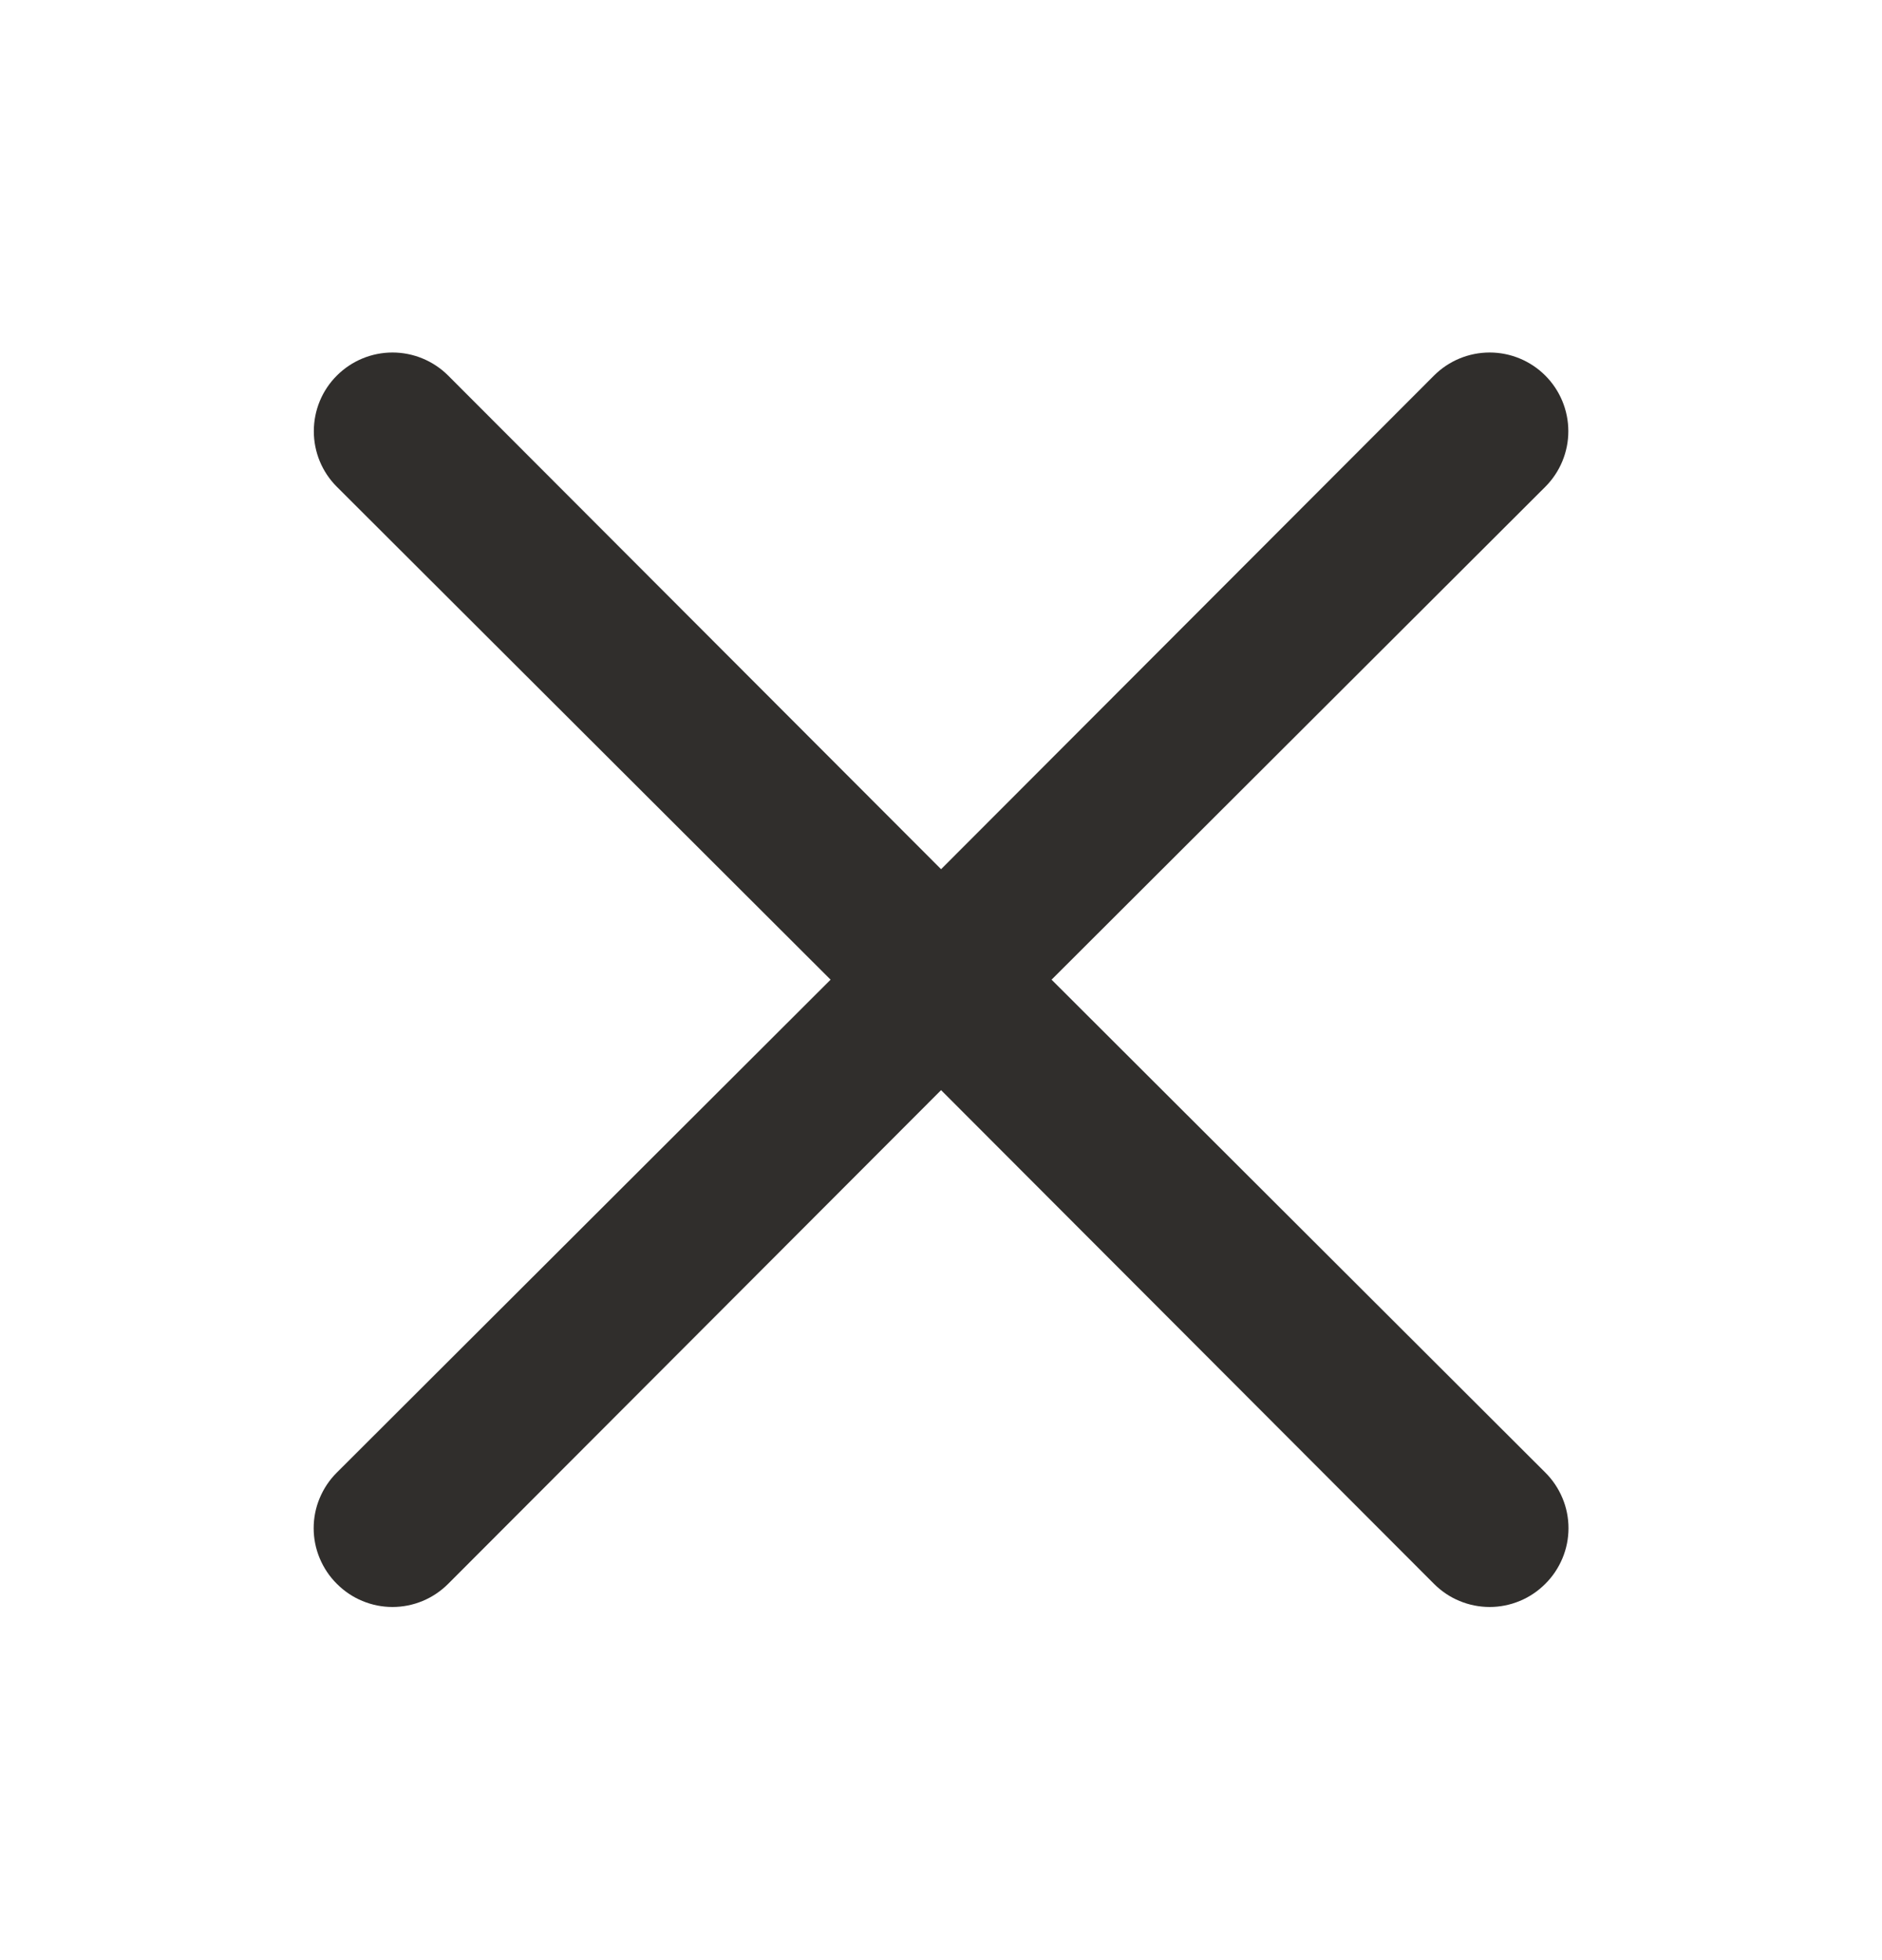 <svg width="24" height="25" viewBox="0 0 24 25" fill="none" xmlns="http://www.w3.org/2000/svg">
<g id="Cross">
<path id="Vector" d="M13.41 12.495L19.706 6.209C19.894 6.021 20 5.766 20 5.5C20 5.233 19.894 4.978 19.706 4.79C19.518 4.602 19.263 4.496 18.997 4.496C18.73 4.496 18.475 4.602 18.287 4.79L12.001 11.086L5.715 4.79C5.527 4.602 5.271 4.496 5.005 4.496C4.739 4.496 4.484 4.602 4.296 4.79C4.107 4.978 4.002 5.233 4.002 5.5C4.002 5.766 4.107 6.021 4.296 6.209L10.592 12.495L4.296 18.781C4.202 18.874 4.128 18.985 4.077 19.107C4.026 19.228 4 19.359 4 19.491C4 19.623 4.026 19.753 4.077 19.875C4.128 19.997 4.202 20.108 4.296 20.201C4.389 20.294 4.499 20.369 4.621 20.419C4.743 20.47 4.873 20.496 5.005 20.496C5.137 20.496 5.268 20.47 5.39 20.419C5.511 20.369 5.622 20.294 5.715 20.201L12.001 13.904L18.287 20.201C18.38 20.294 18.49 20.369 18.612 20.419C18.734 20.47 18.865 20.496 18.997 20.496C19.128 20.496 19.259 20.47 19.381 20.419C19.503 20.369 19.613 20.294 19.706 20.201C19.8 20.108 19.874 19.997 19.925 19.875C19.976 19.753 20.002 19.623 20.002 19.491C20.002 19.359 19.976 19.228 19.925 19.107C19.874 18.985 19.8 18.874 19.706 18.781L13.41 12.495Z" fill="#302E2C"/>
</g>
</svg>
